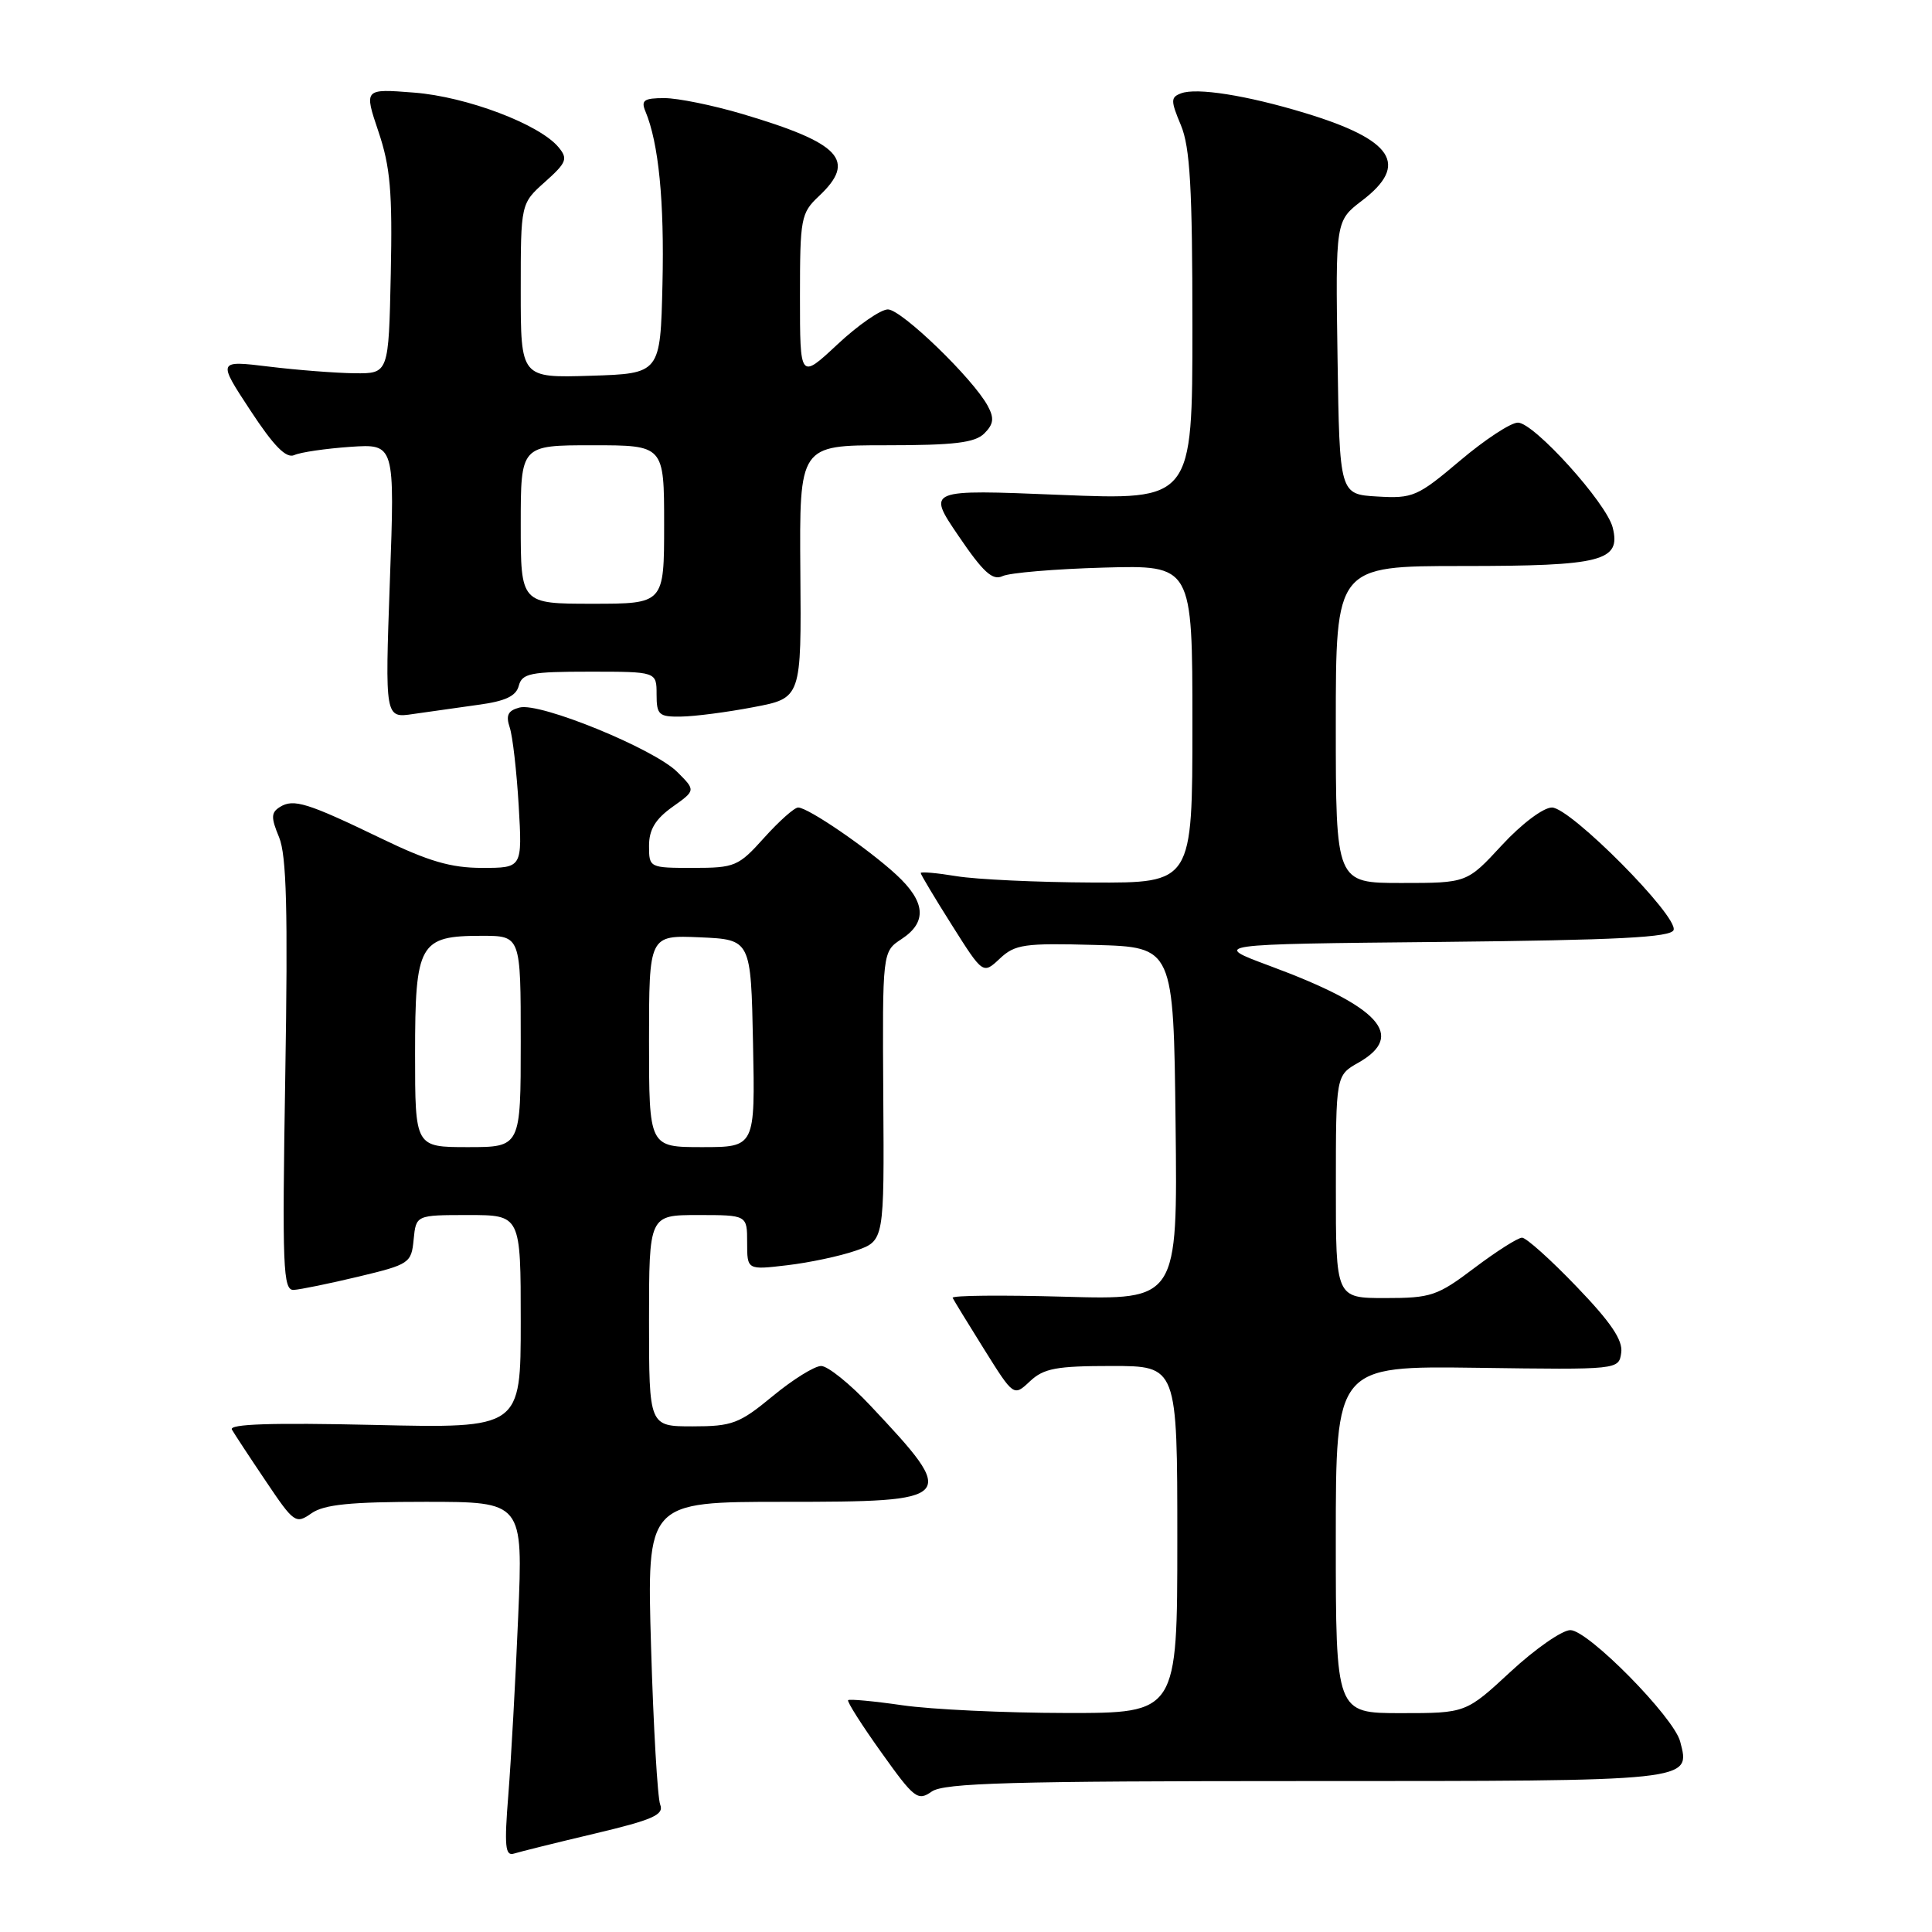 <?xml version="1.0" encoding="UTF-8" standalone="no"?>
<!DOCTYPE svg PUBLIC "-//W3C//DTD SVG 1.1//EN" "http://www.w3.org/Graphics/SVG/1.1/DTD/svg11.dtd" >
<svg xmlns="http://www.w3.org/2000/svg" xmlns:xlink="http://www.w3.org/1999/xlink" version="1.1" viewBox="0 0 256 256">
 <g >
 <path fill="currentColor"
d=" M 78.81 242.96 C 86.52 241.13 88.01 240.47 87.48 239.12 C 87.13 238.23 86.58 228.84 86.27 218.25 C 85.70 199.00 85.70 199.00 103.88 199.00 C 126.81 199.00 127.06 198.72 115.33 186.25 C 112.62 183.36 109.68 181.00 108.81 181.00 C 107.93 181.00 105.04 182.80 102.38 185.00 C 97.97 188.64 97.02 189.00 91.77 189.00 C 86.00 189.00 86.00 189.00 86.00 175.00 C 86.00 161.00 86.00 161.00 92.50 161.00 C 99.00 161.00 99.00 161.00 99.00 164.64 C 99.00 168.28 99.00 168.28 104.31 167.65 C 107.23 167.31 111.32 166.44 113.39 165.72 C 117.17 164.41 117.17 164.41 117.04 145.26 C 116.92 126.10 116.92 126.10 119.46 124.43 C 122.88 122.19 122.66 119.49 118.75 115.89 C 114.97 112.41 107.07 107.00 105.76 107.00 C 105.26 107.00 103.24 108.80 101.26 111.00 C 97.85 114.80 97.38 115.00 91.84 115.00 C 86.05 115.00 86.00 114.98 86.00 112.07 C 86.00 109.93 86.84 108.54 89.09 106.93 C 92.19 104.73 92.19 104.73 89.74 102.29 C 86.68 99.23 71.56 93.04 68.85 93.75 C 67.31 94.15 67.00 94.77 67.54 96.39 C 67.93 97.55 68.46 102.21 68.73 106.75 C 69.21 115.00 69.21 115.00 63.89 115.00 C 59.75 115.00 56.78 114.13 50.54 111.11 C 40.72 106.37 38.90 105.80 37.09 106.93 C 35.91 107.67 35.89 108.32 36.98 110.94 C 37.97 113.34 38.16 120.63 37.80 142.53 C 37.38 168.06 37.50 170.99 38.92 170.92 C 39.79 170.87 43.65 170.08 47.50 169.16 C 54.26 167.54 54.51 167.37 54.81 164.24 C 55.13 161.00 55.13 161.00 62.06 161.00 C 69.00 161.00 69.00 161.00 69.00 175.13 C 69.00 189.26 69.00 189.26 49.55 188.81 C 35.95 188.50 30.30 188.69 30.73 189.43 C 31.07 190.02 33.09 193.10 35.23 196.27 C 38.95 201.81 39.19 201.98 41.27 200.52 C 42.95 199.35 46.42 199.00 56.38 199.00 C 69.31 199.00 69.31 199.00 68.66 214.25 C 68.31 222.64 67.72 233.22 67.36 237.78 C 66.81 244.62 66.94 245.98 68.10 245.61 C 68.87 245.37 73.69 244.17 78.81 242.96 Z  M 173.10 236.00 C 224.62 236.00 224.01 236.06 222.63 230.76 C 221.79 227.53 210.43 216.00 208.08 216.00 C 207.00 216.00 203.44 218.47 200.17 221.50 C 194.23 227.00 194.23 227.00 185.62 227.00 C 177.00 227.00 177.00 227.00 177.00 203.99 C 177.00 180.99 177.00 180.99 195.75 181.24 C 214.50 181.50 214.50 181.50 214.82 179.24 C 215.06 177.59 213.46 175.22 208.91 170.49 C 205.49 166.92 202.23 164.00 201.68 164.00 C 201.13 164.00 198.30 165.80 195.38 168.00 C 190.46 171.72 189.63 172.00 183.54 172.00 C 177.00 172.00 177.00 172.00 177.01 157.25 C 177.01 142.50 177.01 142.50 180.01 140.80 C 186.31 137.21 182.81 133.38 168.29 128.00 C 160.50 125.11 160.50 125.11 190.92 124.81 C 214.34 124.57 221.43 124.21 221.76 123.23 C 222.37 121.39 208.08 107.00 205.64 107.00 C 204.50 107.00 201.61 109.17 199.00 112.00 C 194.38 117.00 194.38 117.00 185.69 117.00 C 177.00 117.00 177.00 117.00 177.00 96.00 C 177.00 75.00 177.00 75.00 193.81 75.00 C 212.29 75.00 214.81 74.35 213.69 69.90 C 212.87 66.64 203.26 56.00 201.13 56.00 C 200.18 56.00 196.73 58.27 193.46 61.04 C 187.83 65.80 187.22 66.07 182.50 65.79 C 177.50 65.50 177.50 65.50 177.23 47.39 C 176.96 29.27 176.96 29.27 180.48 26.58 C 186.76 21.80 184.61 18.52 172.87 14.96 C 165.19 12.63 158.54 11.58 156.49 12.37 C 155.11 12.89 155.11 13.33 156.48 16.60 C 157.69 19.51 158.00 24.91 158.00 43.26 C 158.00 66.29 158.00 66.29 140.41 65.57 C 122.82 64.85 122.82 64.85 127.00 71.00 C 130.27 75.82 131.53 76.97 132.84 76.34 C 133.75 75.90 139.79 75.39 146.25 75.21 C 158.00 74.88 158.00 74.88 158.00 95.94 C 158.00 117.00 158.00 117.00 144.75 116.94 C 137.46 116.91 129.36 116.53 126.75 116.10 C 124.14 115.67 122.00 115.48 122.00 115.68 C 122.00 115.88 123.86 118.99 126.13 122.58 C 130.25 129.11 130.25 129.11 132.48 127.02 C 134.49 125.13 135.71 124.95 145.10 125.21 C 155.50 125.50 155.50 125.50 155.77 148.87 C 156.04 172.25 156.04 172.25 141.00 171.82 C 132.73 171.59 126.09 171.65 126.23 171.97 C 126.38 172.29 128.26 175.36 130.41 178.80 C 134.32 185.05 134.32 185.05 136.47 183.03 C 138.30 181.31 139.97 181.00 147.31 181.00 C 156.00 181.00 156.00 181.00 156.00 204.00 C 156.00 227.00 156.00 227.00 141.25 226.98 C 133.14 226.97 123.40 226.51 119.60 225.96 C 115.81 225.41 112.56 225.11 112.38 225.28 C 112.21 225.46 114.18 228.57 116.77 232.19 C 121.14 238.32 121.61 238.69 123.46 237.39 C 125.09 236.25 133.99 236.00 173.10 236.00 Z  M 63.38 93.39 C 66.96 92.91 68.39 92.24 68.74 90.87 C 69.18 89.22 70.28 89.00 78.12 89.00 C 87.00 89.00 87.00 89.00 87.00 92.00 C 87.00 94.73 87.30 95.00 90.25 94.95 C 92.04 94.93 96.36 94.37 99.85 93.70 C 106.19 92.50 106.19 92.50 106.05 75.75 C 105.92 59.00 105.92 59.00 117.39 59.00 C 126.47 59.00 129.18 58.67 130.43 57.43 C 131.66 56.20 131.76 55.41 130.89 53.80 C 128.96 50.19 119.45 41.00 117.65 41.00 C 116.70 41.00 113.68 43.09 110.96 45.64 C 106.00 50.27 106.00 50.27 106.00 39.31 C 106.00 28.91 106.13 28.23 108.50 26.00 C 113.54 21.26 111.42 18.98 98.39 15.11 C 94.48 13.95 89.82 13.00 88.04 13.00 C 85.33 13.00 84.91 13.29 85.52 14.75 C 87.28 18.96 88.04 26.68 87.78 37.68 C 87.50 49.50 87.50 49.50 78.25 49.79 C 69.00 50.08 69.00 50.08 69.00 38.52 C 69.00 26.97 69.00 26.97 72.22 24.10 C 75.08 21.54 75.28 21.04 74.01 19.51 C 71.48 16.46 61.83 12.81 54.86 12.27 C 48.23 11.75 48.23 11.75 50.14 17.42 C 51.72 22.10 52.01 25.42 51.78 36.30 C 51.50 49.50 51.50 49.50 47.00 49.46 C 44.52 49.43 39.42 49.04 35.66 48.58 C 28.82 47.75 28.82 47.75 33.16 54.36 C 36.29 59.13 37.92 60.78 39.00 60.30 C 39.83 59.92 43.16 59.44 46.41 59.21 C 52.32 58.81 52.32 58.81 51.66 76.99 C 51.01 95.17 51.01 95.17 54.75 94.61 C 56.81 94.31 60.70 93.76 63.38 93.39 Z  M 55.00 139.65 C 55.00 124.99 55.56 124.00 63.83 124.00 C 69.00 124.00 69.00 124.00 69.00 138.00 C 69.00 152.00 69.00 152.00 62.00 152.00 C 55.00 152.00 55.00 152.00 55.00 139.65 Z  M 86.00 137.95 C 86.00 123.91 86.00 123.91 92.75 124.20 C 99.50 124.50 99.50 124.50 99.78 138.25 C 100.06 152.00 100.06 152.00 93.03 152.00 C 86.00 152.00 86.00 152.00 86.00 137.95 Z  M 69.00 69.50 C 69.00 59.00 69.00 59.00 78.50 59.00 C 88.00 59.00 88.00 59.00 88.00 69.50 C 88.00 80.00 88.00 80.00 78.50 80.00 C 69.00 80.00 69.00 80.00 69.00 69.50 Z "/>
</g>
</svg>
